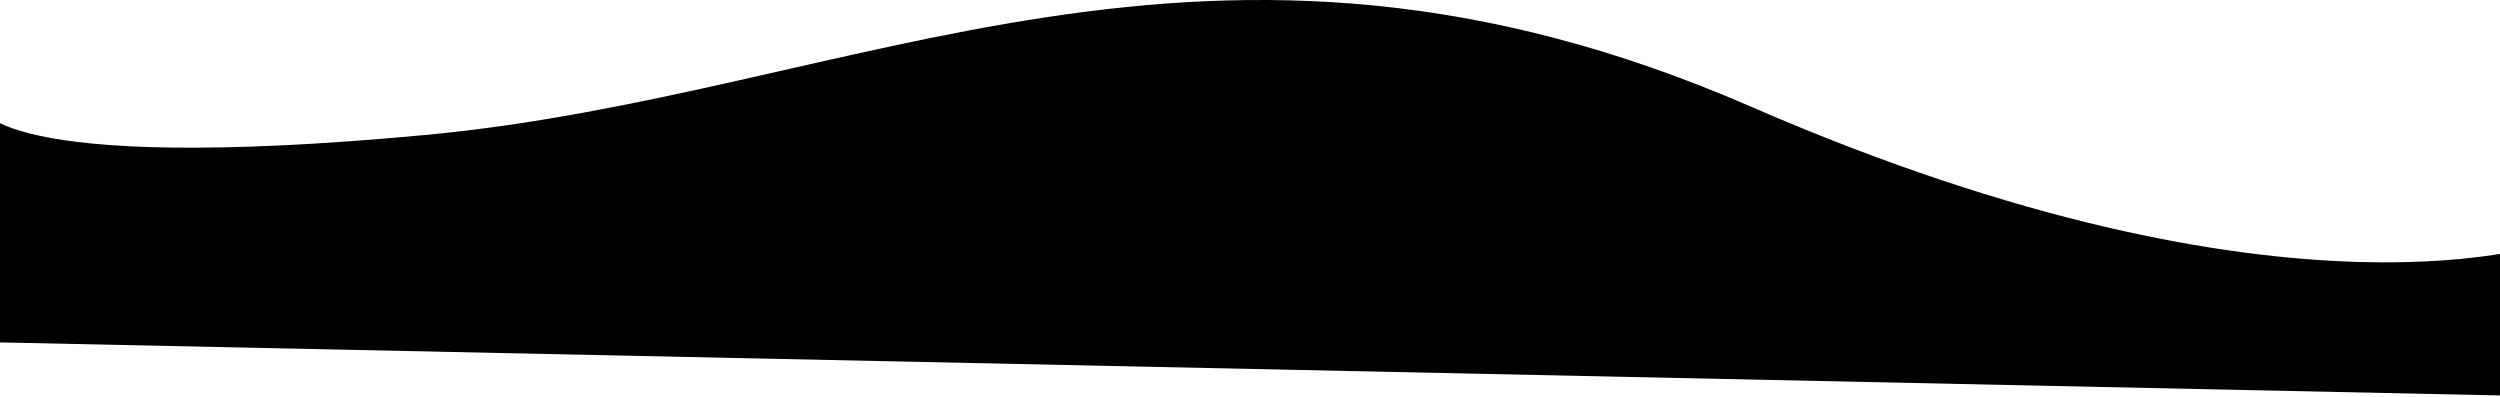 <svg width="1500" height="238" viewBox="0 0 1500 238" fill="none" xmlns="http://www.w3.org/2000/svg">
<path d="M-11.824 63.827C-11.824 63.827 -5.407 105.267 255.118 80.995C515.642 56.723 724.832 -77.66 1050.17 63.827C1375.5 205.314 1534 144.339 1534 144.339L1501.92 237.305L-33 204.746" fill="black"/>
</svg>
